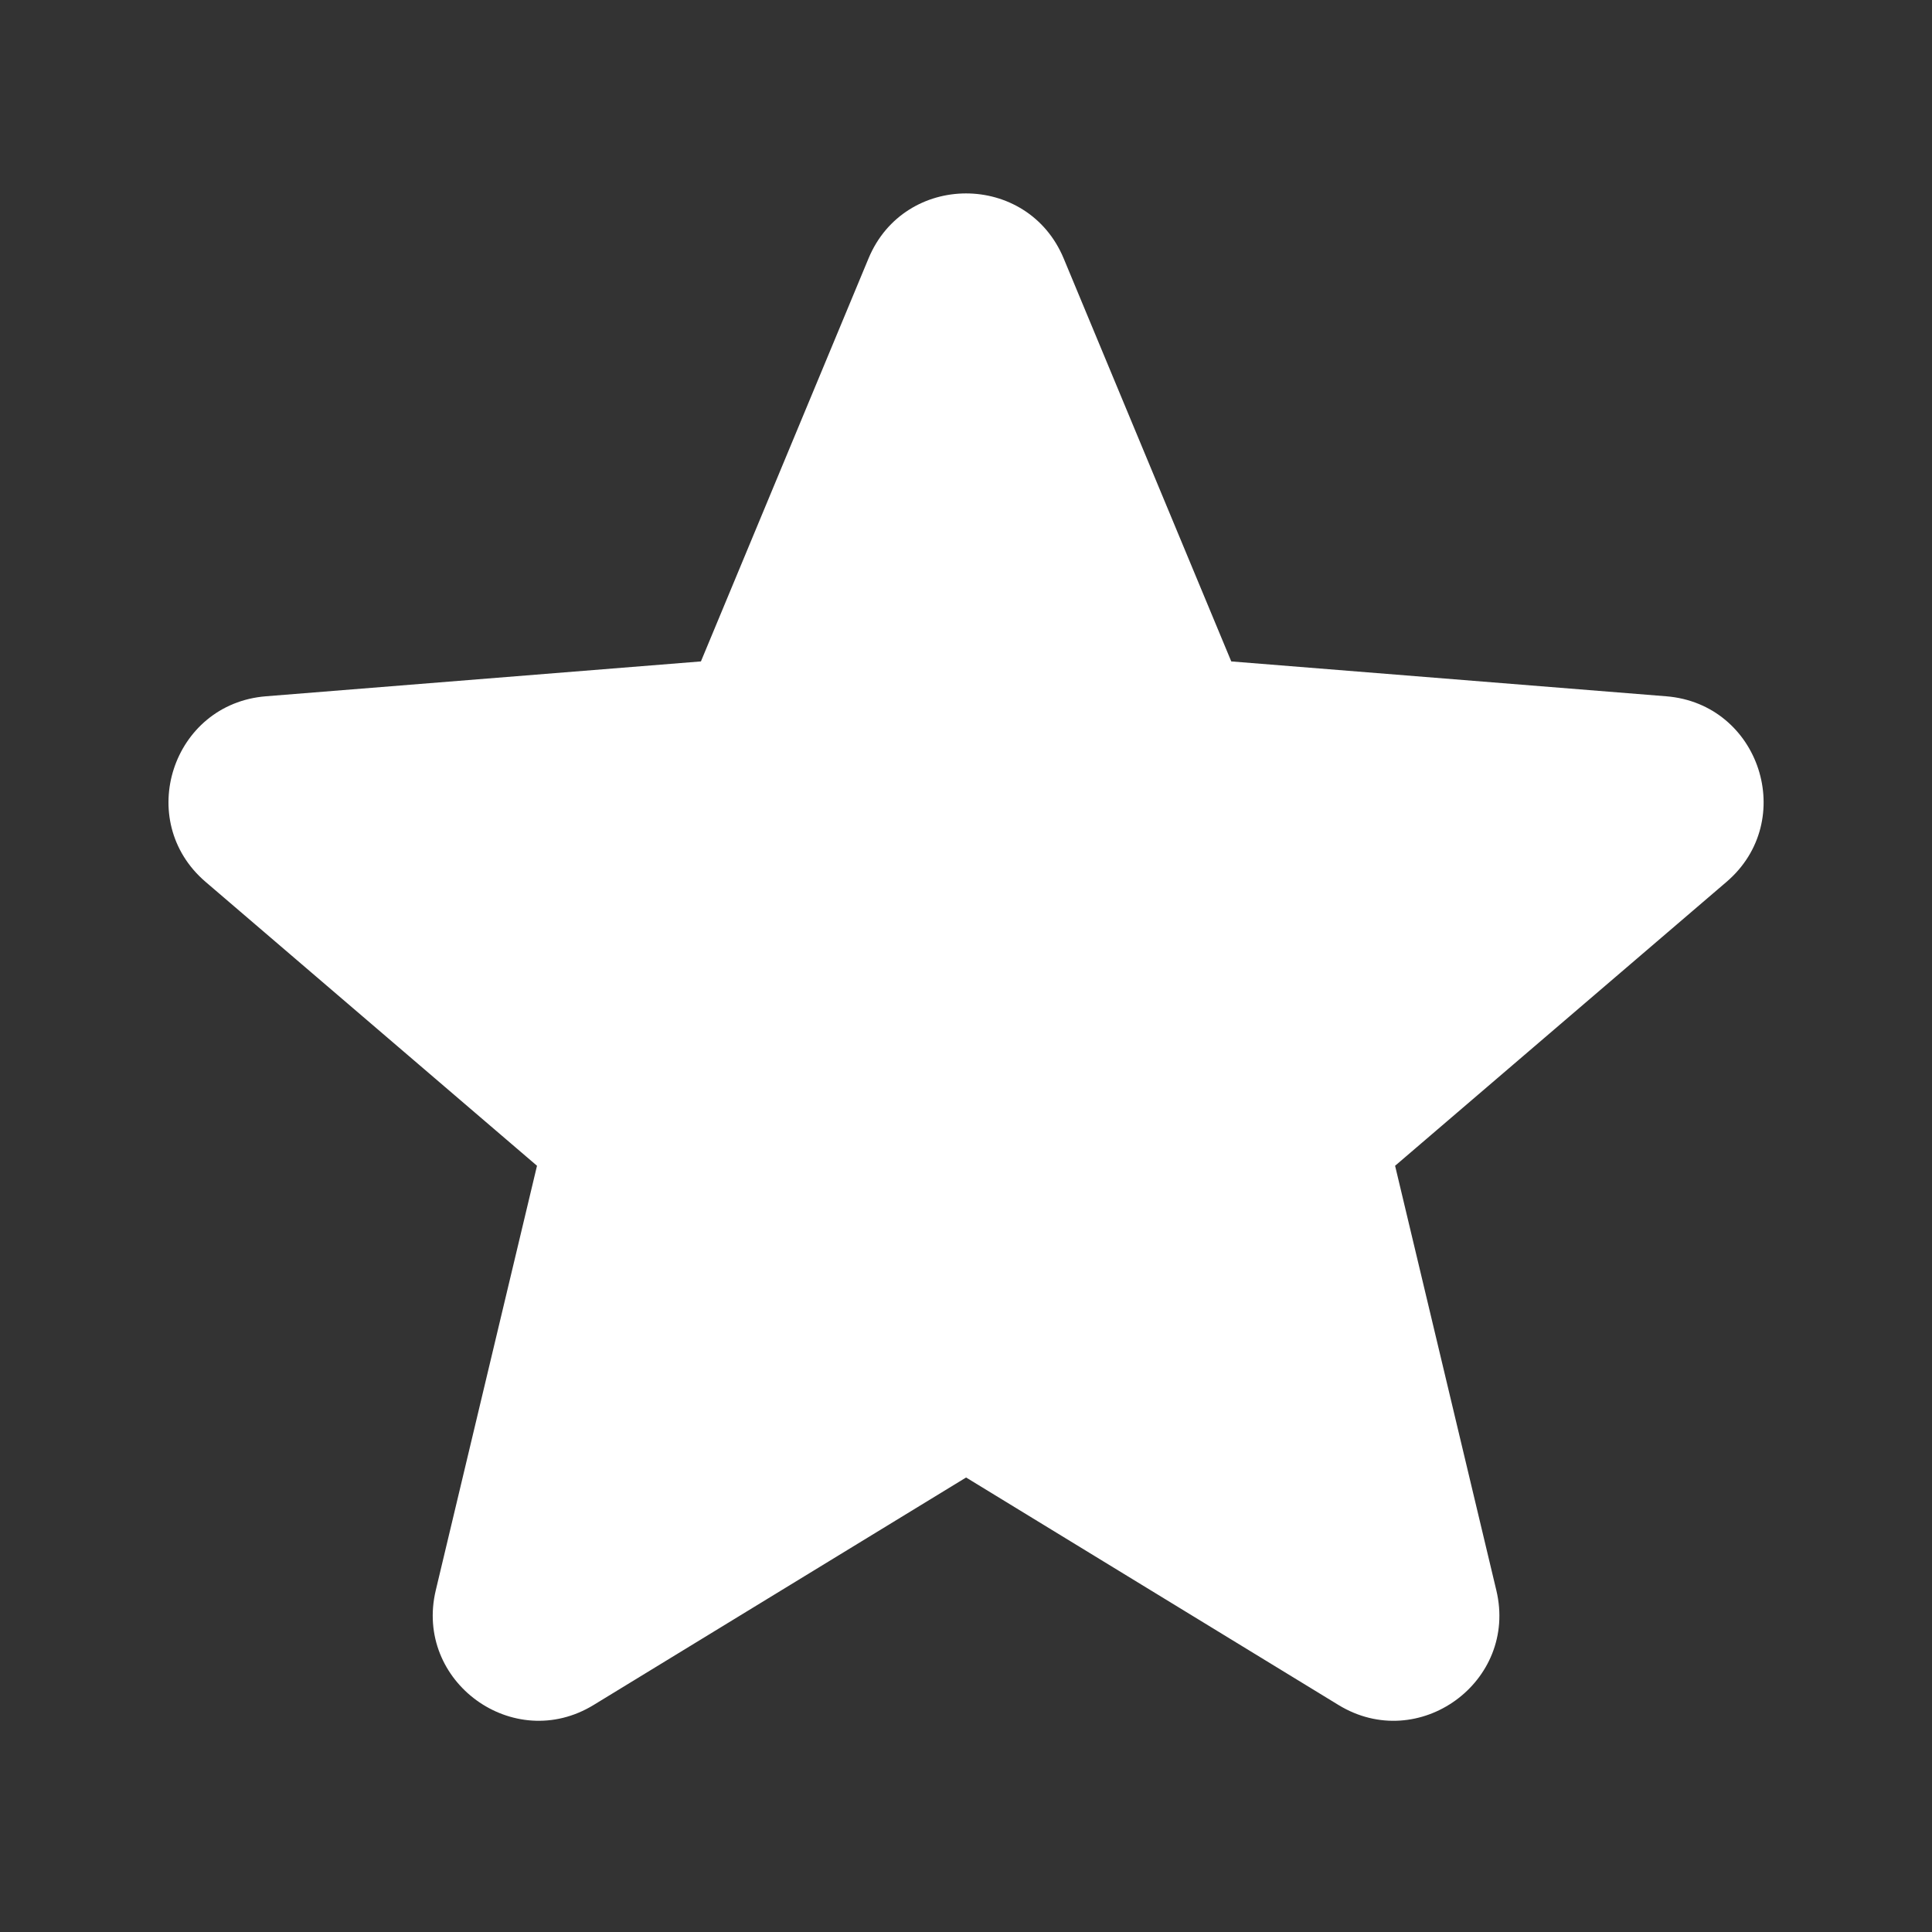 <svg width="20" height="20" viewBox="0 0 20 20" fill="none" xmlns="http://www.w3.org/2000/svg">
<rect x="0" y="0" width="20" height="20" fill="#333333" stroke="none"/>
<path fill-rule="evenodd" clip-rule="evenodd" d="M8.991 2.675C9.364 1.778 10.637 1.778 11.011 2.675L12.746 6.847L17.249 7.208C18.219 7.286 18.612 8.496 17.873 9.129L14.442 12.068L15.49 16.463C15.716 17.409 14.686 18.157 13.856 17.65L10.001 15.295L6.145 17.65C5.315 18.157 4.286 17.408 4.511 16.463L5.559 12.068L2.128 9.129C1.389 8.496 1.782 7.286 2.752 7.208L7.256 6.847L8.991 2.675Z" fill="white"/>
</svg>
